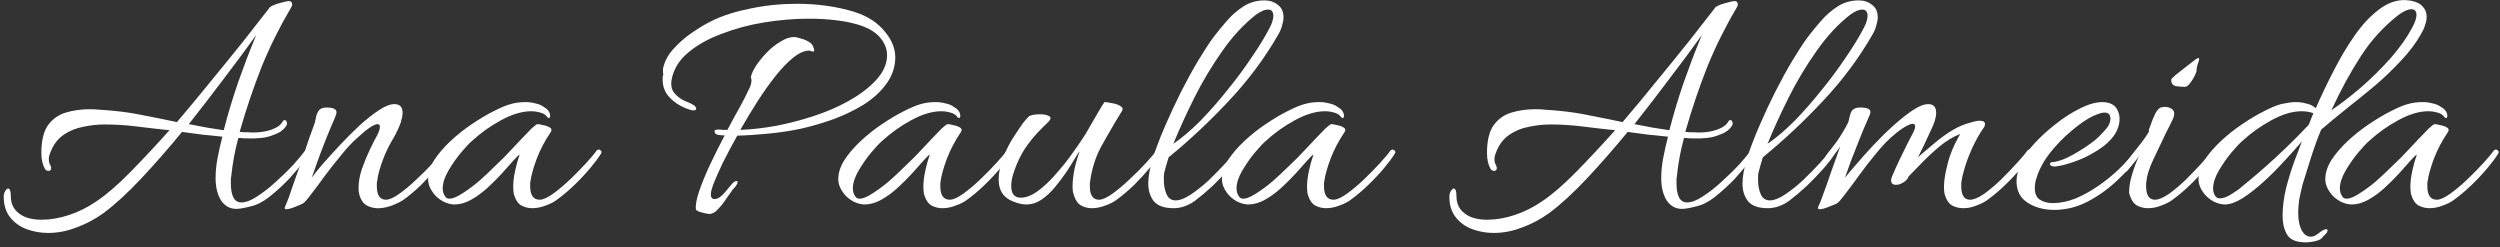 <svg width="354" height="35" viewBox="0 0 354 35" fill="none" xmlns="http://www.w3.org/2000/svg">
<rect x="0" y="0" width="354" height="35" fill="#333333" stroke="none"/>
<path d="M343.999 29.48C343.455 29.48 342.943 29.352 342.463 29.096C342.015 28.84 341.679 28.36 341.455 27.656C341.359 27.368 341.311 26.968 341.311 26.456C341.311 25.752 341.407 24.968 341.599 24.104C341.791 23.24 341.999 22.504 342.223 21.896C342.063 21.96 341.759 22.248 341.311 22.76C340.895 23.24 340.367 23.832 339.727 24.536C339.119 25.208 338.431 25.896 337.663 26.6C336.927 27.272 336.159 27.832 335.359 28.28C334.559 28.728 333.775 28.952 333.007 28.952C332.495 28.952 331.951 28.808 331.375 28.52C330.799 28.2 330.335 27.8 329.983 27.32C329.503 26.68 329.263 26.024 329.263 25.352C329.263 24.488 329.551 23.592 330.127 22.664C330.735 21.736 331.503 20.84 332.431 19.976C333.391 19.08 334.399 18.28 335.455 17.576C336.543 16.84 337.567 16.232 338.527 15.752C339.519 15.24 340.319 14.904 340.927 14.744C341.567 14.552 342.287 14.456 343.087 14.456C343.535 14.456 343.999 14.52 344.479 14.648C344.959 14.744 345.359 14.92 345.679 15.176C345.935 15.304 346.143 15.48 346.303 15.704C346.463 15.928 346.543 16.168 346.543 16.424C346.543 16.68 346.431 16.76 346.207 16.664C345.951 16.28 345.599 16.04 345.151 15.944C344.735 15.816 344.303 15.752 343.855 15.752C342.575 15.752 341.167 16.168 339.631 17C338.095 17.832 336.719 18.808 335.503 19.928C335.119 20.248 334.591 20.808 333.919 21.608C333.279 22.376 332.687 23.224 332.143 24.152C331.599 25.08 331.327 25.928 331.327 26.696C331.327 27.112 331.439 27.48 331.663 27.8C331.791 28.024 331.999 28.136 332.287 28.136C332.735 28.136 333.327 27.896 334.063 27.416C334.831 26.936 335.615 26.36 336.415 25.688C337.215 24.984 337.935 24.312 338.575 23.672C339.247 23.032 339.727 22.568 340.015 22.28C340.175 22.12 340.479 21.8 340.927 21.32C341.407 20.808 341.919 20.264 342.463 19.688C343.007 19.112 343.487 18.616 343.903 18.2C344.351 17.784 344.639 17.576 344.767 17.576C344.927 17.576 345.183 17.624 345.535 17.72C345.919 17.784 346.239 17.896 346.495 18.056C346.751 18.216 346.799 18.424 346.639 18.68C345.807 19.896 345.135 21.176 344.623 22.52C344.143 23.832 343.855 24.872 343.759 25.64C343.727 25.768 343.711 25.896 343.711 26.024C343.711 26.12 343.711 26.232 343.711 26.36C343.711 27.64 344.159 28.28 345.055 28.28C345.535 28.28 346.175 27.992 346.975 27.416C347.775 26.84 348.591 26.152 349.423 25.352C350.255 24.552 351.007 23.784 351.679 23.048C352.383 22.28 352.863 21.704 353.119 21.32C353.215 21.224 353.311 21.176 353.407 21.176C353.535 21.176 353.647 21.24 353.743 21.368C353.839 21.464 353.839 21.592 353.743 21.752C353.391 22.328 352.879 23.016 352.207 23.816C351.535 24.616 350.783 25.416 349.951 26.216C349.119 27.016 348.303 27.704 347.503 28.28C347.087 28.6 346.559 28.872 345.919 29.096C345.279 29.352 344.639 29.48 343.999 29.48Z" fill="white"/>
<path d="M325.518 34.232C324.686 34.104 324.094 33.704 323.742 33.032C323.39 32.36 323.214 31.528 323.214 30.536C323.214 29.352 323.374 28.072 323.694 26.696C324.046 25.32 324.446 24.024 324.894 22.808C325.342 21.592 325.694 20.664 325.95 20.024C325.214 20.888 324.366 21.832 323.406 22.856C322.478 23.88 321.502 24.856 320.478 25.784C319.454 26.712 318.462 27.48 317.502 28.088C316.574 28.664 315.758 28.952 315.054 28.952C314.542 28.952 313.998 28.808 313.422 28.52C312.846 28.2 312.382 27.8 312.03 27.32C311.55 26.68 311.31 26.024 311.31 25.352C311.31 24.488 311.598 23.592 312.174 22.664C312.782 21.736 313.55 20.84 314.478 19.976C315.438 19.08 316.446 18.28 317.502 17.576C318.59 16.84 319.614 16.232 320.574 15.752C321.566 15.24 322.366 14.904 322.974 14.744C323.294 14.68 323.63 14.616 323.982 14.552C324.334 14.488 324.702 14.456 325.086 14.456C325.566 14.456 326.046 14.52 326.526 14.648C327.006 14.744 327.406 14.92 327.726 15.176L327.918 15.32C328.686 13.56 329.534 11.784 330.462 9.992C331.39 8.168 332.382 6.504 333.438 5C334.494 3.496 335.614 2.296 336.798 1.4C337.982 0.472 339.214 0.008 340.494 0.008C340.654 0.008 340.814 0.024 340.974 0.056C341.134 0.056 341.278 0.072 341.406 0.104C342.206 0.264 342.766 0.552 343.086 0.968C343.438 1.352 343.614 1.816 343.614 2.36C343.614 2.744 343.534 3.16 343.374 3.608C343.246 4.024 343.054 4.44 342.798 4.856C342.094 6.104 341.166 7.336 340.014 8.552C338.894 9.768 337.662 10.952 336.318 12.104C334.974 13.224 333.63 14.312 332.286 15.368C330.974 16.424 329.774 17.416 328.686 18.344C328.206 19.464 327.726 20.776 327.246 22.28C326.766 23.784 326.366 25.064 326.046 26.12C325.854 26.888 325.694 27.608 325.566 28.28C325.47 28.952 325.422 29.576 325.422 30.152C325.422 31.208 325.614 32.072 325.998 32.744C326.318 33.256 326.718 33.512 327.198 33.512C327.55 33.512 327.87 33.384 328.158 33.128C328.286 33.064 328.398 32.984 328.494 32.888C328.622 32.792 328.766 32.696 328.926 32.6C329.118 32.504 329.278 32.456 329.406 32.456C329.63 32.456 329.646 32.632 329.454 32.984C329.358 33.08 329.246 33.192 329.118 33.32C328.99 33.48 328.846 33.64 328.686 33.8C328.462 33.96 328.126 34.088 327.678 34.184C327.23 34.28 326.782 34.328 326.334 34.328C326.206 34.328 326.062 34.312 325.902 34.28C325.774 34.28 325.646 34.264 325.518 34.232ZM330.126 15.608C331.406 14.744 332.798 13.672 334.302 12.392C335.806 11.08 337.214 9.688 338.526 8.216C339.838 6.712 340.846 5.288 341.55 3.944C341.966 3.176 342.174 2.568 342.174 2.12C342.174 1.576 341.934 1.304 341.454 1.304C341.006 1.304 340.414 1.56 339.678 2.072C337.534 3.736 335.726 5.72 334.254 8.024C332.782 10.296 331.406 12.824 330.126 15.608ZM313.71 27.8C313.87 27.992 314.078 28.088 314.334 28.088C314.814 28.088 315.374 27.88 316.014 27.464C316.686 27.048 317.134 26.728 317.358 26.504C318.99 25.192 320.622 23.784 322.254 22.28C323.918 20.744 325.47 19.208 326.91 17.672C327.038 17.384 327.15 17.112 327.246 16.856C327.342 16.568 327.454 16.296 327.582 16.04C327.102 15.848 326.542 15.752 325.902 15.752C324.622 15.752 323.214 16.168 321.678 17C320.142 17.832 318.766 18.808 317.55 19.928C317.166 20.248 316.638 20.808 315.966 21.608C315.326 22.376 314.734 23.224 314.19 24.152C313.646 25.08 313.374 25.928 313.374 26.696C313.374 27.112 313.486 27.48 313.71 27.8Z" fill="white"/>
<path d="M309.41 12.296C308.994 12.296 308.562 12.264 308.114 12.2C307.666 12.104 307.442 11.8 307.442 11.288C307.442 11.192 307.65 10.968 308.066 10.616C308.514 10.264 308.962 9.912 309.41 9.56C309.89 9.176 310.178 8.952 310.274 8.888C310.818 8.44 311.154 8.216 311.282 8.216C311.442 8.216 311.442 8.424 311.282 8.84C311.122 9.256 311.042 9.624 311.042 9.944C311.042 10.104 310.946 10.376 310.754 10.76C310.562 11.144 310.338 11.496 310.082 11.816C309.826 12.136 309.602 12.296 309.41 12.296ZM304.178 29.48C303.602 29.48 303.074 29.352 302.594 29.096C302.146 28.84 301.81 28.36 301.586 27.656C301.554 27.56 301.522 27.464 301.49 27.368C301.49 27.272 301.49 27.16 301.49 27.032C301.49 26.392 301.634 25.592 301.922 24.632C302.21 23.672 302.562 22.744 302.978 21.848C302.786 22.104 302.562 22.424 302.306 22.808C302.05 23.16 301.682 23.624 301.202 24.2C301.074 24.328 300.93 24.392 300.77 24.392C300.546 24.392 300.434 24.264 300.434 24.008C300.434 23.816 300.498 23.656 300.626 23.528C301.458 22.472 302.194 21.528 302.834 20.696C303.506 19.864 304.002 19.16 304.322 18.584C304.322 18.552 304.306 18.536 304.274 18.536C304.274 18.504 304.274 18.472 304.274 18.44C304.274 18.344 304.322 18.2 304.418 18.008C304.674 17.24 304.93 16.6 305.186 16.088C305.474 15.544 305.778 15.24 306.098 15.176C306.162 15.176 306.226 15.176 306.29 15.176C306.354 15.144 306.418 15.128 306.482 15.128C306.834 15.128 307.154 15.208 307.442 15.368C307.73 15.528 307.874 15.768 307.874 16.088C307.874 16.376 307.762 16.728 307.538 17.144C307.346 17.56 307.09 18.072 306.77 18.68C306.066 20.152 305.426 21.496 304.85 22.712C304.306 23.896 304.002 24.872 303.938 25.64C303.906 25.768 303.89 25.896 303.89 26.024C303.89 26.12 303.89 26.232 303.89 26.36C303.89 27.64 304.306 28.28 305.138 28.28C305.65 28.28 306.306 28.008 307.106 27.464C307.906 26.888 308.722 26.2 309.554 25.4C310.386 24.568 311.138 23.784 311.81 23.048C312.514 22.28 312.994 21.704 313.25 21.32C313.346 21.224 313.442 21.176 313.538 21.176C313.666 21.176 313.762 21.224 313.826 21.32C313.922 21.416 313.938 21.544 313.874 21.704C313.586 22.248 313.09 22.936 312.386 23.768C311.714 24.568 310.946 25.384 310.082 26.216C309.25 27.016 308.434 27.704 307.634 28.28C307.218 28.6 306.69 28.872 306.05 29.096C305.442 29.352 304.818 29.48 304.178 29.48Z" fill="white"/>
<path d="M290.866 29.72C289.426 29.72 288.178 29.384 287.122 28.712C286.066 28.04 285.538 27.016 285.538 25.64C285.538 24.904 285.762 24.008 286.21 22.952C286.53 22.216 287.122 21.368 287.986 20.408C288.85 19.448 289.858 18.52 291.01 17.624C292.162 16.696 293.33 15.944 294.514 15.368C295.698 14.76 296.77 14.456 297.73 14.456C298.082 14.456 298.402 14.504 298.69 14.6C299.234 14.792 299.602 15.096 299.794 15.512C300.018 15.928 300.13 16.36 300.13 16.808C300.13 17.224 300.066 17.624 299.938 18.008C299.81 18.392 299.65 18.728 299.458 19.016C298.882 19.88 298.05 20.648 296.962 21.32C295.906 21.992 294.818 22.52 293.698 22.904C292.61 23.288 291.714 23.512 291.01 23.576H290.914C290.498 23.576 290.29 23.448 290.29 23.192C290.29 23.032 290.418 22.952 290.674 22.952C291.442 22.888 292.402 22.536 293.554 21.896C294.738 21.224 295.778 20.536 296.674 19.832C297.058 19.512 297.506 19.064 298.018 18.488C298.562 17.912 298.834 17.352 298.834 16.808C298.834 16.232 298.562 15.944 298.018 15.944C297.73 15.944 297.426 16.008 297.106 16.136C296.818 16.264 296.578 16.36 296.386 16.424C295.458 16.872 294.434 17.576 293.314 18.536C292.194 19.464 291.17 20.52 290.242 21.704C289.346 22.856 288.722 24.024 288.37 25.208C288.274 25.464 288.21 25.72 288.178 25.976C288.146 26.2 288.13 26.424 288.13 26.648C288.13 27.416 288.37 27.96 288.85 28.28C289.362 28.6 289.97 28.76 290.674 28.76C291.73 28.76 292.818 28.536 293.938 28.088C295.058 27.608 296.146 27 297.202 26.264C298.258 25.528 299.218 24.744 300.082 23.912C300.978 23.048 301.73 22.216 302.338 21.416C302.434 21.288 302.546 21.224 302.674 21.224C302.802 21.192 302.882 21.208 302.914 21.272C303.042 21.304 303.106 21.4 303.106 21.56C303.106 21.688 303.074 21.816 303.01 21.944C302.114 23.192 301.026 24.408 299.746 25.592C298.498 26.776 297.106 27.768 295.57 28.568C294.066 29.336 292.498 29.72 290.866 29.72Z" fill="white"/>
<path d="M257.698 29.624C257.442 29.624 257.362 29.512 257.458 29.288C257.586 29.064 257.81 28.504 258.13 27.608C258.482 26.68 258.866 25.592 259.282 24.344C259.73 23.096 260.162 21.896 260.578 20.744C260.258 21.224 259.906 21.688 259.522 22.136C259.17 22.584 258.866 22.952 258.61 23.24C258.514 23.336 258.45 23.384 258.418 23.384C258.322 23.384 258.274 23.288 258.274 23.096C258.274 22.712 258.37 22.36 258.562 22.04C259.234 21.176 259.746 20.504 260.098 20.024C260.45 19.512 260.738 19.064 260.962 18.68C261.218 18.264 261.474 17.8 261.73 17.288C261.794 16.936 261.906 16.504 262.066 15.992C262.258 15.48 262.69 15.224 263.362 15.224C264.354 15.224 264.85 15.432 264.85 15.848C264.85 15.976 264.818 16.12 264.754 16.28C264.69 16.408 264.626 16.552 264.562 16.712C264.178 17.576 263.762 18.568 263.314 19.688C262.866 20.808 262.45 21.864 262.066 22.856C261.714 23.848 261.442 24.616 261.25 25.16C261.602 24.712 262.13 24.088 262.834 23.288C263.538 22.456 264.338 21.56 265.234 20.6C266.162 19.608 267.106 18.68 268.066 17.816C269.058 16.92 269.986 16.184 270.85 15.608C271.714 15.032 272.45 14.744 273.058 14.744C273.794 14.744 274.162 15.16 274.162 15.992C274.162 16.632 273.906 17.464 273.394 18.488C273.17 18.968 272.866 19.624 272.482 20.456C272.098 21.256 271.794 21.864 271.57 22.28C272.146 21.768 272.802 21.208 273.538 20.6C274.274 19.96 275.042 19.368 275.842 18.824C276.674 18.28 277.442 17.88 278.146 17.624C278.306 17.56 278.626 17.464 279.106 17.336C279.586 17.176 280.002 17.096 280.354 17.096C280.834 17.096 281.074 17.256 281.074 17.576C281.074 17.8 280.962 18.04 280.738 18.296C280.194 19.128 279.698 20.024 279.25 20.984C278.834 21.912 278.498 22.792 278.242 23.624C277.986 24.456 277.826 25.128 277.762 25.64C277.73 25.768 277.714 25.896 277.714 26.024C277.714 26.12 277.714 26.232 277.714 26.36C277.714 27.64 278.13 28.28 278.962 28.28C279.474 28.28 280.13 28.008 280.93 27.464C281.73 26.888 282.546 26.2 283.378 25.4C284.21 24.568 284.962 23.784 285.634 23.048C286.338 22.28 286.818 21.704 287.074 21.32C287.17 21.224 287.266 21.176 287.362 21.176C287.49 21.176 287.586 21.224 287.65 21.32C287.746 21.416 287.762 21.544 287.698 21.704C287.41 22.248 286.914 22.936 286.21 23.768C285.538 24.568 284.77 25.384 283.906 26.216C283.074 27.016 282.258 27.704 281.458 28.28C281.042 28.6 280.514 28.872 279.874 29.096C279.266 29.352 278.642 29.48 278.002 29.48C277.426 29.48 276.898 29.352 276.418 29.096C275.97 28.84 275.634 28.36 275.41 27.656C275.314 27.368 275.266 27 275.266 26.552C275.266 25.848 275.362 25.048 275.554 24.152C275.746 23.256 275.954 22.504 276.178 21.896C276.338 21.448 276.546 20.952 276.802 20.408C277.09 19.832 277.346 19.352 277.57 18.968C276.578 19.352 275.618 19.928 274.69 20.696C273.762 21.464 272.914 22.248 272.146 23.048C271.41 23.816 270.786 24.456 270.274 24.968C270.146 25.32 269.89 25.608 269.506 25.832C269.154 26.056 268.818 26.168 268.498 26.168C268.018 26.168 267.778 25.96 267.778 25.544C267.778 25.384 267.826 25.192 267.922 24.968C268.242 24.2 268.594 23.416 268.978 22.616C269.394 21.784 269.762 21.032 270.082 20.36C270.434 19.688 270.674 19.224 270.802 18.968C271.058 18.52 271.186 18.168 271.186 17.912C271.186 17.656 271.074 17.528 270.85 17.528C270.626 17.528 270.258 17.672 269.746 17.96C269.234 18.248 268.562 18.76 267.73 19.496C267.058 20.104 266.322 20.904 265.522 21.896C264.722 22.856 263.954 23.848 263.218 24.872C262.482 25.896 261.826 26.776 261.25 27.512C260.706 28.248 260.322 28.68 260.098 28.808C259.906 28.904 259.522 29.064 258.946 29.288C258.402 29.512 257.986 29.624 257.698 29.624Z" fill="white"/>
<path d="M250.335 29.48C248.991 29.48 248.047 29.144 247.503 28.472C246.991 27.8 246.735 26.968 246.735 25.976C246.735 25.048 246.943 23.88 247.359 22.472C247.807 21.064 248.383 19.544 249.087 17.912C249.791 16.28 250.543 14.664 251.343 13.064C252.175 11.432 252.991 9.944 253.791 8.6C254.623 7.224 255.343 6.12 255.951 5.288C256.559 4.488 257.215 3.688 257.919 2.888C258.623 2.088 259.407 1.416 260.271 0.872C261.135 0.328 262.111 0.056 263.199 0.056C263.935 0.056 264.559 0.264 265.071 0.68C265.615 1.064 265.887 1.656 265.887 2.456C265.887 2.776 265.823 3.144 265.695 3.56C265.599 3.976 265.423 4.408 265.167 4.856C263.215 8.248 260.879 11.384 258.159 14.264C255.471 17.144 252.623 19.816 249.615 22.28C249.487 22.76 249.359 23.192 249.231 23.576C249.135 23.96 249.055 24.264 248.991 24.488C248.959 24.648 248.943 24.824 248.943 25.016C248.943 25.176 248.943 25.336 248.943 25.496C248.943 26.264 249.071 26.936 249.327 27.512C249.583 28.088 250.015 28.376 250.623 28.376C251.199 28.376 251.903 28.104 252.735 27.56C253.599 26.984 254.463 26.296 255.327 25.496C256.191 24.664 256.975 23.864 257.679 23.096C258.383 22.328 258.879 21.736 259.167 21.32C259.263 21.224 259.359 21.176 259.455 21.176C259.583 21.176 259.679 21.24 259.743 21.368C259.839 21.496 259.839 21.656 259.743 21.848C259.423 22.392 258.911 23.064 258.207 23.864C257.503 24.664 256.719 25.48 255.855 26.312C254.991 27.112 254.159 27.816 253.359 28.424C252.367 29.128 251.359 29.48 250.335 29.48ZM250.287 20.36C251.503 19.528 252.767 18.456 254.079 17.144C255.391 15.8 256.671 14.344 257.919 12.776C259.199 11.208 260.351 9.656 261.375 8.12C262.431 6.584 263.279 5.192 263.919 3.944C264.111 3.592 264.239 3.288 264.303 3.032C264.399 2.744 264.447 2.488 264.447 2.264C264.447 1.656 264.191 1.352 263.679 1.352C263.231 1.352 262.671 1.592 261.999 2.072C260.271 3.416 258.671 5.144 257.199 7.256C255.727 9.336 254.415 11.528 253.263 13.832C252.111 16.136 251.119 18.312 250.287 20.36Z" fill="white"/>
<path d="M211.519 32.984C210.463 32.984 209.455 32.808 208.495 32.456C207.535 32.104 206.751 31.544 206.143 30.776C205.535 30.008 205.231 29.032 205.231 27.848C205.231 27.56 205.295 27.304 205.423 27.08C205.583 26.824 205.727 26.696 205.855 26.696C206.111 26.696 206.239 27.08 206.239 27.848C206.239 28.936 206.703 29.784 207.631 30.392C208.367 30.872 209.359 31.112 210.607 31.112C211.855 31.112 213.151 30.888 214.495 30.44C215.839 29.992 217.119 29.352 218.335 28.52C219.775 27.56 221.375 26.184 223.135 24.392C224.927 22.568 226.783 20.584 228.703 18.44C227.167 18.28 225.631 18.104 224.095 17.912C222.591 17.72 221.071 17.624 219.535 17.624C218.511 17.624 217.487 17.736 216.463 17.96C215.439 18.152 214.511 18.536 213.679 19.112C212.847 19.688 212.223 20.536 211.807 21.656C211.775 21.784 211.727 21.928 211.663 22.088C211.631 22.248 211.615 22.408 211.615 22.568C211.615 22.888 211.695 23.176 211.855 23.432C211.919 23.624 211.951 23.736 211.951 23.768C211.951 24.056 211.823 24.2 211.567 24.2C211.343 24.2 211.167 24.088 211.039 23.864C210.719 23.288 210.559 22.552 210.559 21.656C210.559 19.96 210.863 18.664 211.471 17.768C212.111 16.872 212.959 16.264 214.015 15.944C215.071 15.624 216.207 15.464 217.423 15.464C217.967 15.464 218.527 15.496 219.103 15.56C219.711 15.592 220.303 15.64 220.879 15.704C222.287 15.832 223.743 16.056 225.247 16.376C226.751 16.664 228.255 16.968 229.759 17.288C231.423 15.336 233.055 13.368 234.655 11.384C236.287 9.4 237.807 7.528 239.215 5.768C240.623 3.976 241.823 2.44 242.815 1.16C242.847 1.064 242.911 1 243.007 0.968C243.071 0.904 243.119 0.872 243.151 0.872C243.503 0.68 243.951 0.52 244.495 0.392C245.039 0.232 245.407 0.152 245.599 0.152C245.919 0.152 246.079 0.328 246.079 0.68C246.079 0.776 245.999 0.952 245.839 1.208C244.239 3.928 242.863 6.712 241.711 9.56C240.591 12.408 239.599 15.336 238.735 18.344L238.639 18.68C238.831 18.68 239.023 18.696 239.215 18.728C239.439 18.728 239.631 18.728 239.791 18.728C241.167 18.824 242.335 18.68 243.295 18.296C243.999 18.04 244.479 17.672 244.735 17.192C244.831 17.064 244.911 17 244.975 17C245.135 17 245.247 17.096 245.311 17.288C245.375 17.448 245.359 17.608 245.263 17.768C244.911 18.376 244.287 18.824 243.391 19.112C242.879 19.336 242.287 19.48 241.615 19.544C240.975 19.608 240.303 19.624 239.599 19.592H239.311L238.735 19.544H238.447C237.967 21.304 237.631 23.128 237.439 25.016C237.407 25.176 237.391 25.336 237.391 25.496C237.391 25.624 237.391 25.768 237.391 25.928C237.391 27.752 237.887 28.664 238.879 28.664C239.519 28.664 240.271 28.376 241.135 27.8C242.031 27.224 242.927 26.52 243.823 25.688C244.751 24.856 245.583 24.04 246.319 23.24C247.055 22.408 247.599 21.752 247.951 21.272C248.015 21.208 248.111 21.176 248.239 21.176C248.559 21.176 248.655 21.352 248.527 21.704C248.463 21.8 248.191 22.184 247.711 22.856C247.231 23.496 246.575 24.28 245.743 25.208C244.911 26.104 243.935 27 242.815 27.896C241.919 28.6 241.023 29.048 240.127 29.24C239.263 29.464 238.607 29.576 238.159 29.576C237.263 29.576 236.543 29.176 235.999 28.376C235.487 27.544 235.231 26.488 235.231 25.208C235.231 24.28 235.327 23.32 235.519 22.328C235.711 21.336 235.935 20.344 236.191 19.352C235.263 19.256 234.319 19.16 233.359 19.064C232.399 18.936 231.439 18.808 230.479 18.68C228.559 21.016 226.639 23.208 224.719 25.256C222.831 27.272 221.055 28.904 219.391 30.152C218.143 31.048 216.847 31.736 215.503 32.216C214.191 32.728 212.863 32.984 211.519 32.984ZM236.383 18.44C236.959 16.2 237.631 13.96 238.399 11.72C239.199 9.448 239.983 7.384 240.751 5.528L240.991 4.952C239.615 6.872 238.095 8.92 236.431 11.096C234.799 13.272 233.135 15.432 231.439 17.576C232.271 17.736 233.103 17.896 233.935 18.056C234.767 18.184 235.583 18.312 236.383 18.44Z" fill="white"/>
<path d="M187.765 29.48C187.221 29.48 186.709 29.352 186.229 29.096C185.781 28.84 185.445 28.36 185.221 27.656C185.125 27.368 185.077 26.968 185.077 26.456C185.077 25.752 185.173 24.968 185.365 24.104C185.557 23.24 185.765 22.504 185.989 21.896C185.829 21.96 185.525 22.248 185.077 22.76C184.661 23.24 184.133 23.832 183.493 24.536C182.885 25.208 182.197 25.896 181.429 26.6C180.693 27.272 179.925 27.832 179.125 28.28C178.325 28.728 177.541 28.952 176.773 28.952C176.261 28.952 175.717 28.808 175.141 28.52C174.565 28.2 174.101 27.8 173.749 27.32C173.269 26.68 173.029 26.024 173.029 25.352C173.029 24.488 173.317 23.592 173.893 22.664C174.501 21.736 175.269 20.84 176.197 19.976C177.157 19.08 178.165 18.28 179.221 17.576C180.309 16.84 181.333 16.232 182.293 15.752C183.285 15.24 184.085 14.904 184.693 14.744C185.333 14.552 186.053 14.456 186.853 14.456C187.301 14.456 187.765 14.52 188.245 14.648C188.725 14.744 189.125 14.92 189.445 15.176C189.701 15.304 189.909 15.48 190.069 15.704C190.229 15.928 190.309 16.168 190.309 16.424C190.309 16.68 190.197 16.76 189.973 16.664C189.717 16.28 189.365 16.04 188.917 15.944C188.501 15.816 188.069 15.752 187.621 15.752C186.341 15.752 184.933 16.168 183.397 17C181.861 17.832 180.485 18.808 179.269 19.928C178.885 20.248 178.357 20.808 177.685 21.608C177.045 22.376 176.453 23.224 175.909 24.152C175.365 25.08 175.093 25.928 175.093 26.696C175.093 27.112 175.205 27.48 175.429 27.8C175.557 28.024 175.765 28.136 176.053 28.136C176.501 28.136 177.093 27.896 177.829 27.416C178.597 26.936 179.381 26.36 180.181 25.688C180.981 24.984 181.701 24.312 182.341 23.672C183.013 23.032 183.493 22.568 183.781 22.28C183.941 22.12 184.245 21.8 184.693 21.32C185.173 20.808 185.685 20.264 186.229 19.688C186.773 19.112 187.253 18.616 187.669 18.2C188.117 17.784 188.405 17.576 188.533 17.576C188.693 17.576 188.949 17.624 189.301 17.72C189.685 17.784 190.005 17.896 190.261 18.056C190.517 18.216 190.565 18.424 190.405 18.68C189.573 19.896 188.901 21.176 188.389 22.52C187.909 23.832 187.621 24.872 187.525 25.64C187.493 25.768 187.477 25.896 187.477 26.024C187.477 26.12 187.477 26.232 187.477 26.36C187.477 27.64 187.925 28.28 188.821 28.28C189.301 28.28 189.941 27.992 190.741 27.416C191.541 26.84 192.357 26.152 193.189 25.352C194.021 24.552 194.773 23.784 195.445 23.048C196.149 22.28 196.629 21.704 196.885 21.32C196.981 21.224 197.077 21.176 197.173 21.176C197.301 21.176 197.413 21.24 197.509 21.368C197.605 21.464 197.605 21.592 197.509 21.752C197.157 22.328 196.645 23.016 195.973 23.816C195.301 24.616 194.549 25.416 193.717 26.216C192.885 27.016 192.069 27.704 191.269 28.28C190.853 28.6 190.325 28.872 189.685 29.096C189.045 29.352 188.405 29.48 187.765 29.48Z" fill="white"/>
<path d="M166.195 29.48C164.851 29.48 163.907 29.144 163.363 28.472C162.851 27.8 162.595 26.968 162.595 25.976C162.595 25.048 162.803 23.88 163.219 22.472C163.667 21.064 164.243 19.544 164.947 17.912C165.651 16.28 166.403 14.664 167.203 13.064C168.035 11.432 168.851 9.944 169.651 8.6C170.483 7.224 171.203 6.12 171.811 5.288C172.419 4.488 173.075 3.688 173.779 2.888C174.483 2.088 175.267 1.416 176.131 0.872C176.995 0.328 177.971 0.056 179.059 0.056C179.795 0.056 180.419 0.264 180.931 0.68C181.475 1.064 181.747 1.656 181.747 2.456C181.747 2.776 181.683 3.144 181.555 3.56C181.459 3.976 181.283 4.408 181.027 4.856C179.075 8.248 176.739 11.384 174.019 14.264C171.331 17.144 168.483 19.816 165.475 22.28C165.347 22.76 165.219 23.192 165.091 23.576C164.995 23.96 164.915 24.264 164.851 24.488C164.819 24.648 164.803 24.824 164.803 25.016C164.803 25.176 164.803 25.336 164.803 25.496C164.803 26.264 164.931 26.936 165.187 27.512C165.443 28.088 165.875 28.376 166.483 28.376C167.059 28.376 167.763 28.104 168.595 27.56C169.459 26.984 170.323 26.296 171.187 25.496C172.051 24.664 172.835 23.864 173.539 23.096C174.243 22.328 174.739 21.736 175.027 21.32C175.123 21.224 175.219 21.176 175.315 21.176C175.443 21.176 175.539 21.24 175.603 21.368C175.699 21.496 175.699 21.656 175.603 21.848C175.283 22.392 174.771 23.064 174.067 23.864C173.363 24.664 172.579 25.48 171.715 26.312C170.851 27.112 170.019 27.816 169.219 28.424C168.227 29.128 167.219 29.48 166.195 29.48ZM166.147 20.36C167.363 19.528 168.627 18.456 169.939 17.144C171.251 15.8 172.531 14.344 173.779 12.776C175.059 11.208 176.211 9.656 177.235 8.12C178.291 6.584 179.139 5.192 179.779 3.944C179.971 3.592 180.099 3.288 180.163 3.032C180.259 2.744 180.307 2.488 180.307 2.264C180.307 1.656 180.051 1.352 179.539 1.352C179.091 1.352 178.531 1.592 177.859 2.072C176.131 3.416 174.531 5.144 173.059 7.256C171.587 9.336 170.275 11.528 169.123 13.832C167.971 16.136 166.979 18.312 166.147 20.36Z" fill="white"/>
<path d="M154.611 29.48C154.035 29.48 153.523 29.352 153.075 29.096C152.627 28.84 152.291 28.36 152.067 27.656C152.035 27.496 151.987 27.32 151.923 27.128C151.891 26.904 151.875 26.68 151.875 26.456C151.875 25.688 151.971 24.824 152.163 23.864C152.387 22.904 152.627 22.104 152.883 21.464C152.755 21.56 152.531 21.88 152.211 22.424C151.891 22.968 151.491 23.608 151.011 24.344C150.531 25.048 149.987 25.768 149.379 26.504C148.803 27.208 148.163 27.8 147.459 28.28C146.787 28.728 146.067 28.952 145.299 28.952C144.787 28.952 144.163 28.808 143.427 28.52C142.723 28.232 142.211 27.832 141.891 27.32C141.571 26.808 141.411 26.168 141.411 25.4C141.411 24.472 141.619 23.464 142.035 22.376C142.451 21.256 142.979 20.216 143.619 19.256C143.843 18.936 144.099 18.552 144.387 18.104C144.675 17.656 144.963 17.272 145.251 16.952C145.539 16.6 145.747 16.408 145.875 16.376C146.259 16.248 146.707 16.184 147.219 16.184C147.763 16.184 148.163 16.248 148.419 16.376C148.643 16.472 148.755 16.584 148.755 16.712C148.755 16.872 148.627 17.08 148.371 17.336C148.019 17.656 147.539 18.136 146.931 18.776C146.323 19.416 145.715 20.184 145.107 21.08C144.531 21.976 144.051 22.968 143.667 24.056C143.347 24.92 143.187 25.672 143.187 26.312C143.187 27.432 143.635 27.992 144.531 27.992C145.299 27.992 146.115 27.672 146.979 27.032C147.843 26.392 148.675 25.608 149.475 24.68C150.307 23.752 151.043 22.84 151.683 21.944C152.355 21.016 152.867 20.28 153.219 19.736C153.539 19.288 153.891 18.712 154.275 18.008C154.691 17.304 155.091 16.616 155.475 15.944C155.859 15.272 156.163 14.776 156.387 14.456C156.611 14.456 156.947 14.504 157.395 14.6C157.875 14.664 158.275 14.792 158.595 14.984C158.947 15.176 159.043 15.416 158.883 15.704C158.691 16.024 158.387 16.52 157.971 17.192C157.587 17.864 157.187 18.552 156.771 19.256C156.387 19.928 156.083 20.472 155.859 20.888C155.091 22.36 154.595 23.944 154.371 25.64C154.339 25.768 154.323 25.896 154.323 26.024C154.323 26.12 154.323 26.232 154.323 26.36C154.323 27.64 154.755 28.28 155.619 28.28C156.099 28.28 156.739 27.992 157.539 27.416C158.339 26.84 159.155 26.152 159.987 25.352C160.851 24.552 161.619 23.784 162.291 23.048C162.995 22.28 163.475 21.704 163.731 21.32C163.795 21.224 163.891 21.176 164.019 21.176C164.147 21.176 164.243 21.224 164.307 21.32C164.403 21.416 164.403 21.544 164.307 21.704C164.019 22.248 163.523 22.936 162.819 23.768C162.147 24.568 161.395 25.384 160.563 26.216C159.731 27.016 158.915 27.704 158.115 28.28C157.699 28.6 157.171 28.872 156.531 29.096C155.891 29.352 155.251 29.48 154.611 29.48Z" fill="white"/>
<path d="M133.437 29.48C132.893 29.48 132.381 29.352 131.901 29.096C131.453 28.84 131.117 28.36 130.893 27.656C130.797 27.368 130.749 26.968 130.749 26.456C130.749 25.752 130.845 24.968 131.037 24.104C131.229 23.24 131.437 22.504 131.661 21.896C131.501 21.96 131.197 22.248 130.749 22.76C130.333 23.24 129.805 23.832 129.165 24.536C128.557 25.208 127.869 25.896 127.101 26.6C126.365 27.272 125.597 27.832 124.797 28.28C123.997 28.728 123.213 28.952 122.445 28.952C121.933 28.952 121.389 28.808 120.813 28.52C120.237 28.2 119.773 27.8 119.421 27.32C118.941 26.68 118.701 26.024 118.701 25.352C118.701 24.488 118.989 23.592 119.565 22.664C120.173 21.736 120.941 20.84 121.869 19.976C122.829 19.08 123.837 18.28 124.893 17.576C125.981 16.84 127.005 16.232 127.965 15.752C128.957 15.24 129.757 14.904 130.365 14.744C131.005 14.552 131.725 14.456 132.525 14.456C132.973 14.456 133.437 14.52 133.917 14.648C134.397 14.744 134.797 14.92 135.117 15.176C135.373 15.304 135.581 15.48 135.741 15.704C135.901 15.928 135.981 16.168 135.981 16.424C135.981 16.68 135.869 16.76 135.645 16.664C135.389 16.28 135.037 16.04 134.589 15.944C134.173 15.816 133.741 15.752 133.293 15.752C132.013 15.752 130.605 16.168 129.069 17C127.533 17.832 126.157 18.808 124.941 19.928C124.557 20.248 124.029 20.808 123.357 21.608C122.717 22.376 122.125 23.224 121.581 24.152C121.037 25.08 120.765 25.928 120.765 26.696C120.765 27.112 120.877 27.48 121.101 27.8C121.229 28.024 121.437 28.136 121.725 28.136C122.173 28.136 122.765 27.896 123.501 27.416C124.269 26.936 125.053 26.36 125.853 25.688C126.653 24.984 127.373 24.312 128.013 23.672C128.685 23.032 129.165 22.568 129.453 22.28C129.613 22.12 129.917 21.8 130.365 21.32C130.845 20.808 131.357 20.264 131.901 19.688C132.445 19.112 132.925 18.616 133.341 18.2C133.789 17.784 134.077 17.576 134.205 17.576C134.365 17.576 134.621 17.624 134.973 17.72C135.357 17.784 135.677 17.896 135.933 18.056C136.189 18.216 136.237 18.424 136.077 18.68C135.245 19.896 134.573 21.176 134.061 22.52C133.581 23.832 133.293 24.872 133.197 25.64C133.165 25.768 133.149 25.896 133.149 26.024C133.149 26.12 133.149 26.232 133.149 26.36C133.149 27.64 133.597 28.28 134.493 28.28C134.973 28.28 135.613 27.992 136.413 27.416C137.213 26.84 138.029 26.152 138.861 25.352C139.693 24.552 140.445 23.784 141.117 23.048C141.821 22.28 142.301 21.704 142.557 21.32C142.653 21.224 142.749 21.176 142.845 21.176C142.973 21.176 143.085 21.24 143.181 21.368C143.277 21.464 143.277 21.592 143.181 21.752C142.829 22.328 142.317 23.016 141.645 23.816C140.973 24.616 140.221 25.416 139.389 26.216C138.557 27.016 137.741 27.704 136.941 28.28C136.525 28.6 135.997 28.872 135.357 29.096C134.717 29.352 134.077 29.48 133.437 29.48Z" fill="white"/>
<path d="M100.409 30.296C100.345 30.296 100.153 30.264 99.832 30.2C99.544 30.136 99.257 30.056 98.969 29.96C98.713 29.864 98.569 29.752 98.537 29.624C98.472 29.016 98.632 28.152 99.016 27.032C99.4 25.912 99.912 24.664 100.553 23.288C101.225 21.88 101.913 20.504 102.617 19.16C102.489 19.16 102.345 19.16 102.185 19.16C102.057 19.128 101.913 19.112 101.753 19.112C101.369 19.048 101.177 18.872 101.177 18.584C101.177 18.424 101.353 18.344 101.705 18.344C101.961 18.344 102.185 18.36 102.377 18.392C102.569 18.392 102.777 18.392 103.001 18.392C103.641 17.176 104.233 16.088 104.777 15.128C105.321 14.136 105.705 13.384 105.929 12.872C106.121 12.52 106.249 12.232 106.313 12.008C106.377 11.752 106.409 11.56 106.409 11.432C106.409 11.24 106.377 11.08 106.313 10.952C106.377 10.568 106.601 10.056 106.985 9.416C107.401 8.776 107.913 8.136 108.521 7.496C109.129 6.856 109.785 6.328 110.489 5.912C111.193 5.464 111.849 5.24 112.457 5.24C112.649 5.24 112.937 5.304 113.321 5.432C113.737 5.528 114.137 5.688 114.521 5.912C114.905 6.136 115.145 6.456 115.241 6.872C115.273 6.936 115.289 7.032 115.289 7.16C115.289 7.256 115.241 7.304 115.145 7.304C115.081 7.304 114.985 7.288 114.857 7.256C114.761 7.192 114.681 7.16 114.617 7.16C113.913 7.16 113.145 7.496 112.313 8.168C111.513 8.808 110.681 9.672 109.817 10.76C108.953 11.848 108.089 13.064 107.225 14.408C106.393 15.72 105.593 17.048 104.825 18.392C106.425 18.328 108.121 18.136 109.913 17.816C111.705 17.464 113.481 17 115.241 16.424C117.001 15.848 118.633 15.144 120.137 14.312C121.641 13.48 122.905 12.536 123.929 11.48C125.049 10.296 125.609 9.08 125.609 7.832C125.609 6.904 125.257 6.04 124.553 5.24C123.849 4.44 122.745 3.832 121.241 3.416C120.345 3.16 119.321 2.968 118.169 2.84C117.049 2.712 115.833 2.648 114.521 2.648C112.473 2.648 110.361 2.824 108.185 3.176C106.041 3.528 104.025 4.072 102.137 4.808C100.249 5.512 98.665 6.408 97.385 7.496C96.105 8.584 95.337 9.88 95.081 11.384C94.984 12.152 95.129 12.76 95.513 13.208C95.897 13.656 96.361 14.008 96.904 14.264C97.481 14.488 97.928 14.696 98.249 14.888C98.472 15.08 98.585 15.24 98.585 15.368C98.585 15.592 98.376 15.672 97.96 15.608C97.513 15.512 96.953 15.288 96.281 14.936C95.641 14.584 95.064 14.104 94.552 13.496C94.073 12.856 93.832 12.12 93.832 11.288C93.832 11.16 93.832 11.032 93.832 10.904C93.865 10.776 93.897 10.648 93.928 10.52C93.928 10.488 93.912 10.392 93.88 10.232C93.88 10.04 93.88 9.88 93.88 9.752C94.073 8.76 94.552 7.832 95.32 6.968C96.121 6.072 97.016 5.288 98.008 4.616C99.032 3.912 99.977 3.352 100.841 2.936C102.345 2.2 104.153 1.624 106.265 1.208C108.377 0.76 110.585 0.536 112.889 0.536C114.297 0.536 115.689 0.632 117.065 0.824C118.473 1.016 119.833 1.32 121.145 1.736C122.969 2.344 124.377 3.288 125.369 4.568C126.393 5.816 126.857 7.128 126.761 8.504C126.665 9.816 126.201 11 125.369 12.056C124.569 13.112 123.529 14.04 122.249 14.84C121.001 15.608 119.609 16.28 118.073 16.856C116.569 17.4 115.049 17.848 113.513 18.2C112.041 18.52 110.473 18.76 108.809 18.92C107.177 19.08 105.705 19.176 104.393 19.208C103.625 20.584 102.937 21.88 102.329 23.096C101.753 24.312 101.321 25.288 101.033 26.024C100.777 26.728 100.649 27.224 100.649 27.512C100.649 27.96 100.825 28.184 101.177 28.184C101.625 28.184 102.105 27.88 102.617 27.272C102.969 26.856 103.289 26.472 103.577 26.12C103.897 25.736 104.169 25.576 104.393 25.64C104.425 25.672 104.441 25.72 104.441 25.784C104.441 25.944 104.329 26.168 104.105 26.456C103.881 26.712 103.753 26.856 103.721 26.888C103.497 27.208 103.193 27.64 102.809 28.184C102.457 28.728 102.073 29.208 101.657 29.624C101.273 30.072 100.857 30.296 100.409 30.296Z" fill="white"/>
<path d="M75.359 29.48C74.815 29.48 74.303 29.352 73.823 29.096C73.375 28.84 73.039 28.36 72.815 27.656C72.719 27.368 72.671 26.968 72.671 26.456C72.671 25.752 72.767 24.968 72.959 24.104C73.151 23.24 73.359 22.504 73.583 21.896C73.423 21.96 73.119 22.248 72.671 22.76C72.255 23.24 71.727 23.832 71.087 24.536C70.479 25.208 69.791 25.896 69.023 26.6C68.287 27.272 67.519 27.832 66.719 28.28C65.919 28.728 65.135 28.952 64.367 28.952C63.855 28.952 63.311 28.808 62.735 28.52C62.159 28.2 61.695 27.8 61.343 27.32C60.863 26.68 60.623 26.024 60.623 25.352C60.623 24.488 60.911 23.592 61.487 22.664C62.095 21.736 62.863 20.84 63.791 19.976C64.751 19.08 65.759 18.28 66.815 17.576C67.903 16.84 68.927 16.232 69.887 15.752C70.879 15.24 71.679 14.904 72.287 14.744C72.927 14.552 73.647 14.456 74.447 14.456C74.895 14.456 75.359 14.52 75.839 14.648C76.319 14.744 76.719 14.92 77.039 15.176C77.295 15.304 77.503 15.48 77.663 15.704C77.823 15.928 77.903 16.168 77.903 16.424C77.903 16.68 77.791 16.76 77.567 16.664C77.311 16.28 76.959 16.04 76.511 15.944C76.095 15.816 75.663 15.752 75.215 15.752C73.935 15.752 72.527 16.168 70.991 17C69.455 17.832 68.079 18.808 66.863 19.928C66.479 20.248 65.951 20.808 65.279 21.608C64.639 22.376 64.047 23.224 63.503 24.152C62.959 25.08 62.687 25.928 62.687 26.696C62.687 27.112 62.799 27.48 63.023 27.8C63.151 28.024 63.359 28.136 63.647 28.136C64.095 28.136 64.687 27.896 65.423 27.416C66.191 26.936 66.975 26.36 67.775 25.688C68.575 24.984 69.295 24.312 69.935 23.672C70.607 23.032 71.087 22.568 71.375 22.28C71.535 22.12 71.839 21.8 72.287 21.32C72.767 20.808 73.279 20.264 73.823 19.688C74.367 19.112 74.847 18.616 75.263 18.2C75.711 17.784 75.999 17.576 76.127 17.576C76.287 17.576 76.543 17.624 76.895 17.72C77.279 17.784 77.599 17.896 77.855 18.056C78.111 18.216 78.159 18.424 77.999 18.68C77.167 19.896 76.495 21.176 75.983 22.52C75.503 23.832 75.215 24.872 75.119 25.64C75.087 25.768 75.071 25.896 75.071 26.024C75.071 26.12 75.071 26.232 75.071 26.36C75.071 27.64 75.519 28.28 76.415 28.28C76.895 28.28 77.535 27.992 78.335 27.416C79.135 26.84 79.951 26.152 80.783 25.352C81.615 24.552 82.367 23.784 83.039 23.048C83.743 22.28 84.223 21.704 84.479 21.32C84.575 21.224 84.671 21.176 84.767 21.176C84.895 21.176 85.007 21.24 85.103 21.368C85.199 21.464 85.199 21.592 85.103 21.752C84.751 22.328 84.239 23.016 83.567 23.816C82.895 24.616 82.143 25.416 81.311 26.216C80.479 27.016 79.663 27.704 78.863 28.28C78.447 28.6 77.919 28.872 77.279 29.096C76.639 29.352 75.999 29.48 75.359 29.48Z" fill="white"/>
<path d="M40.544 29.624C40.32 29.624 40.256 29.512 40.352 29.288C40.448 29.096 40.624 28.664 40.88 27.992C41.136 27.288 41.424 26.456 41.744 25.496C42.096 24.536 42.448 23.544 42.8 22.52C43.152 21.496 43.472 20.536 43.76 19.64C44.08 18.744 44.336 18.04 44.528 17.528C44.592 17.336 44.656 17.064 44.72 16.712C44.784 16.328 44.912 15.992 45.104 15.704C45.328 15.384 45.696 15.224 46.208 15.224C47.168 15.224 47.648 15.448 47.648 15.896C47.648 16.056 47.568 16.328 47.408 16.712C47.024 17.576 46.608 18.568 46.16 19.688C45.712 20.808 45.312 21.864 44.96 22.856C44.608 23.848 44.336 24.616 44.144 25.16C44.464 24.712 44.976 24.072 45.68 23.24C46.416 22.408 47.232 21.512 48.128 20.552C49.024 19.592 49.952 18.664 50.912 17.768C51.904 16.872 52.816 16.152 53.648 15.608C54.512 15.032 55.248 14.744 55.856 14.744C56.624 14.744 57.008 15.16 57.008 15.992C57.008 16.28 56.928 16.712 56.768 17.288C56.48 18.088 56.112 18.872 55.664 19.64C55.216 20.376 54.816 21.16 54.464 21.992C53.856 23.496 53.504 24.712 53.408 25.64C53.376 25.768 53.36 25.896 53.36 26.024C53.36 26.12 53.36 26.232 53.36 26.36C53.36 27.64 53.792 28.28 54.656 28.28C55.136 28.28 55.776 27.992 56.576 27.416C57.376 26.84 58.192 26.152 59.024 25.352C59.888 24.552 60.656 23.784 61.328 23.048C62 22.28 62.464 21.704 62.72 21.32C62.816 21.224 62.912 21.176 63.008 21.176C63.136 21.176 63.232 21.224 63.296 21.32C63.392 21.416 63.408 21.544 63.344 21.704C63.056 22.248 62.56 22.936 61.856 23.768C61.184 24.568 60.432 25.384 59.6 26.216C58.768 27.016 57.952 27.704 57.152 28.28C56.672 28.6 56.08 28.888 55.376 29.144C54.672 29.4 53.968 29.512 53.264 29.48C52.368 29.384 51.728 29.08 51.344 28.568C50.96 28.024 50.768 27.384 50.768 26.648C50.768 25.784 50.928 24.872 51.248 23.912C51.6 22.92 51.984 21.992 52.4 21.128C52.816 20.264 53.152 19.608 53.408 19.16C53.664 18.648 53.792 18.248 53.792 17.96C53.792 17.704 53.68 17.576 53.456 17.576C53.232 17.576 52.896 17.72 52.448 18.008C52 18.296 51.392 18.792 50.624 19.496C49.92 20.104 49.168 20.904 48.368 21.896C47.568 22.856 46.784 23.848 46.016 24.872C45.28 25.896 44.624 26.776 44.048 27.512C43.504 28.248 43.12 28.68 42.896 28.808C42.736 28.904 42.368 29.064 41.792 29.288C41.248 29.512 40.832 29.624 40.544 29.624Z" fill="white"/>
<path d="M6.816 32.984C5.76 32.984 4.752 32.808 3.792 32.456C2.832 32.104 2.048 31.544 1.44 30.776C0.832 30.008 0.528 29.032 0.528 27.848C0.528 27.56 0.592 27.304 0.72 27.08C0.88 26.824 1.024 26.696 1.152 26.696C1.408 26.696 1.536 27.08 1.536 27.848C1.536 28.936 2 29.784 2.928 30.392C3.664 30.872 4.656 31.112 5.904 31.112C7.152 31.112 8.448 30.888 9.792 30.44C11.136 29.992 12.416 29.352 13.632 28.52C15.072 27.56 16.672 26.184 18.432 24.392C20.224 22.568 22.08 20.584 24 18.44C22.464 18.28 20.928 18.104 19.392 17.912C17.888 17.72 16.368 17.624 14.832 17.624C13.808 17.624 12.784 17.736 11.76 17.96C10.736 18.152 9.808 18.536 8.976 19.112C8.144 19.688 7.52 20.536 7.104 21.656C7.072 21.784 7.024 21.928 6.96 22.088C6.928 22.248 6.912 22.408 6.912 22.568C6.912 22.888 6.992 23.176 7.152 23.432C7.216 23.624 7.248 23.736 7.248 23.768C7.248 24.056 7.12 24.2 6.864 24.2C6.64 24.2 6.464 24.088 6.336 23.864C6.016 23.288 5.856 22.552 5.856 21.656C5.856 19.96 6.16 18.664 6.768 17.768C7.408 16.872 8.256 16.264 9.312 15.944C10.368 15.624 11.504 15.464 12.72 15.464C13.264 15.464 13.824 15.496 14.4 15.56C15.008 15.592 15.6 15.64 16.176 15.704C17.584 15.832 19.04 16.056 20.544 16.376C22.048 16.664 23.552 16.968 25.056 17.288C26.72 15.336 28.352 13.368 29.952 11.384C31.584 9.4 33.104 7.528 34.512 5.768C35.92 3.976 37.12 2.44 38.112 1.16C38.144 1.064 38.208 1 38.304 0.968C38.368 0.904 38.416 0.872 38.448 0.872C38.8 0.68 39.248 0.52 39.792 0.392C40.336 0.232 40.704 0.152 40.896 0.152C41.216 0.152 41.376 0.328 41.376 0.68C41.376 0.776 41.296 0.952 41.136 1.208C39.536 3.928 38.16 6.712 37.008 9.56C35.888 12.408 34.896 15.336 34.032 18.344L33.936 18.68C34.128 18.68 34.32 18.696 34.512 18.728C34.736 18.728 34.928 18.728 35.088 18.728C36.464 18.824 37.632 18.68 38.592 18.296C39.296 18.04 39.776 17.672 40.032 17.192C40.128 17.064 40.208 17 40.272 17C40.432 17 40.544 17.096 40.608 17.288C40.672 17.448 40.656 17.608 40.56 17.768C40.208 18.376 39.584 18.824 38.688 19.112C38.176 19.336 37.584 19.48 36.912 19.544C36.272 19.608 35.6 19.624 34.896 19.592H34.608L34.032 19.544H33.744C33.264 21.304 32.928 23.128 32.736 25.016C32.704 25.176 32.688 25.336 32.688 25.496C32.688 25.624 32.688 25.768 32.688 25.928C32.688 27.752 33.184 28.664 34.176 28.664C34.816 28.664 35.568 28.376 36.432 27.8C37.328 27.224 38.224 26.52 39.12 25.688C40.048 24.856 40.88 24.04 41.616 23.24C42.352 22.408 42.896 21.752 43.248 21.272C43.312 21.208 43.408 21.176 43.536 21.176C43.856 21.176 43.952 21.352 43.824 21.704C43.76 21.8 43.488 22.184 43.008 22.856C42.528 23.496 41.872 24.28 41.04 25.208C40.208 26.104 39.232 27 38.112 27.896C37.216 28.6 36.32 29.048 35.424 29.24C34.56 29.464 33.904 29.576 33.456 29.576C32.56 29.576 31.84 29.176 31.296 28.376C30.784 27.544 30.528 26.488 30.528 25.208C30.528 24.28 30.624 23.32 30.816 22.328C31.008 21.336 31.232 20.344 31.488 19.352C30.56 19.256 29.616 19.16 28.656 19.064C27.696 18.936 26.736 18.808 25.776 18.68C23.856 21.016 21.936 23.208 20.016 25.256C18.128 27.272 16.352 28.904 14.688 30.152C13.44 31.048 12.144 31.736 10.8 32.216C9.488 32.728 8.16 32.984 6.816 32.984ZM31.68 18.44C32.256 16.2 32.928 13.96 33.696 11.72C34.496 9.448 35.28 7.384 36.048 5.528L36.288 4.952C34.912 6.872 33.392 8.92 31.728 11.096C30.096 13.272 28.432 15.432 26.736 17.576C27.568 17.736 28.4 17.896 29.232 18.056C30.064 18.184 30.88 18.312 31.68 18.44Z" fill="white"/>
</svg>
